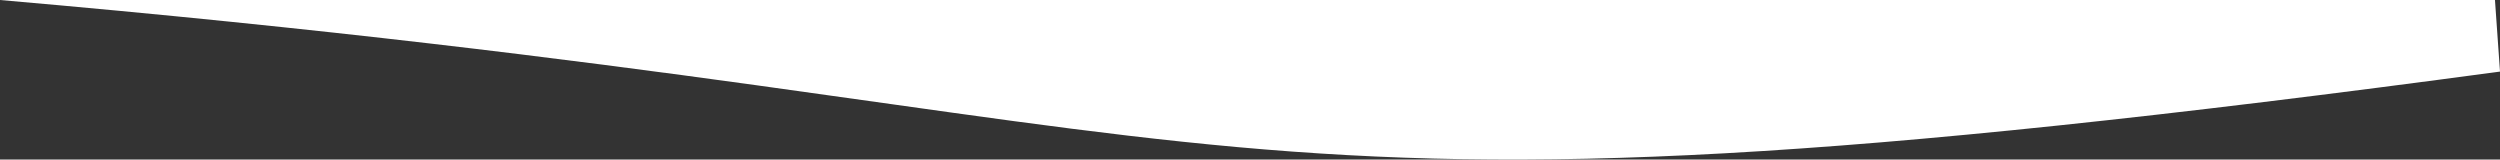 <svg xmlns="http://www.w3.org/2000/svg" viewBox="0 0 132.559 8.461" preserveAspectRatio="none" height="31.978" width="501.01">
    <rect x="0" y="0" width="132.559" height="8.461" fill="#333333" stroke="none"/>
    <path d="M0 0c69.855 6.093 60.92 13.441 132.559 3.796L132.292 0z" fill="#fff"/>
</svg>
